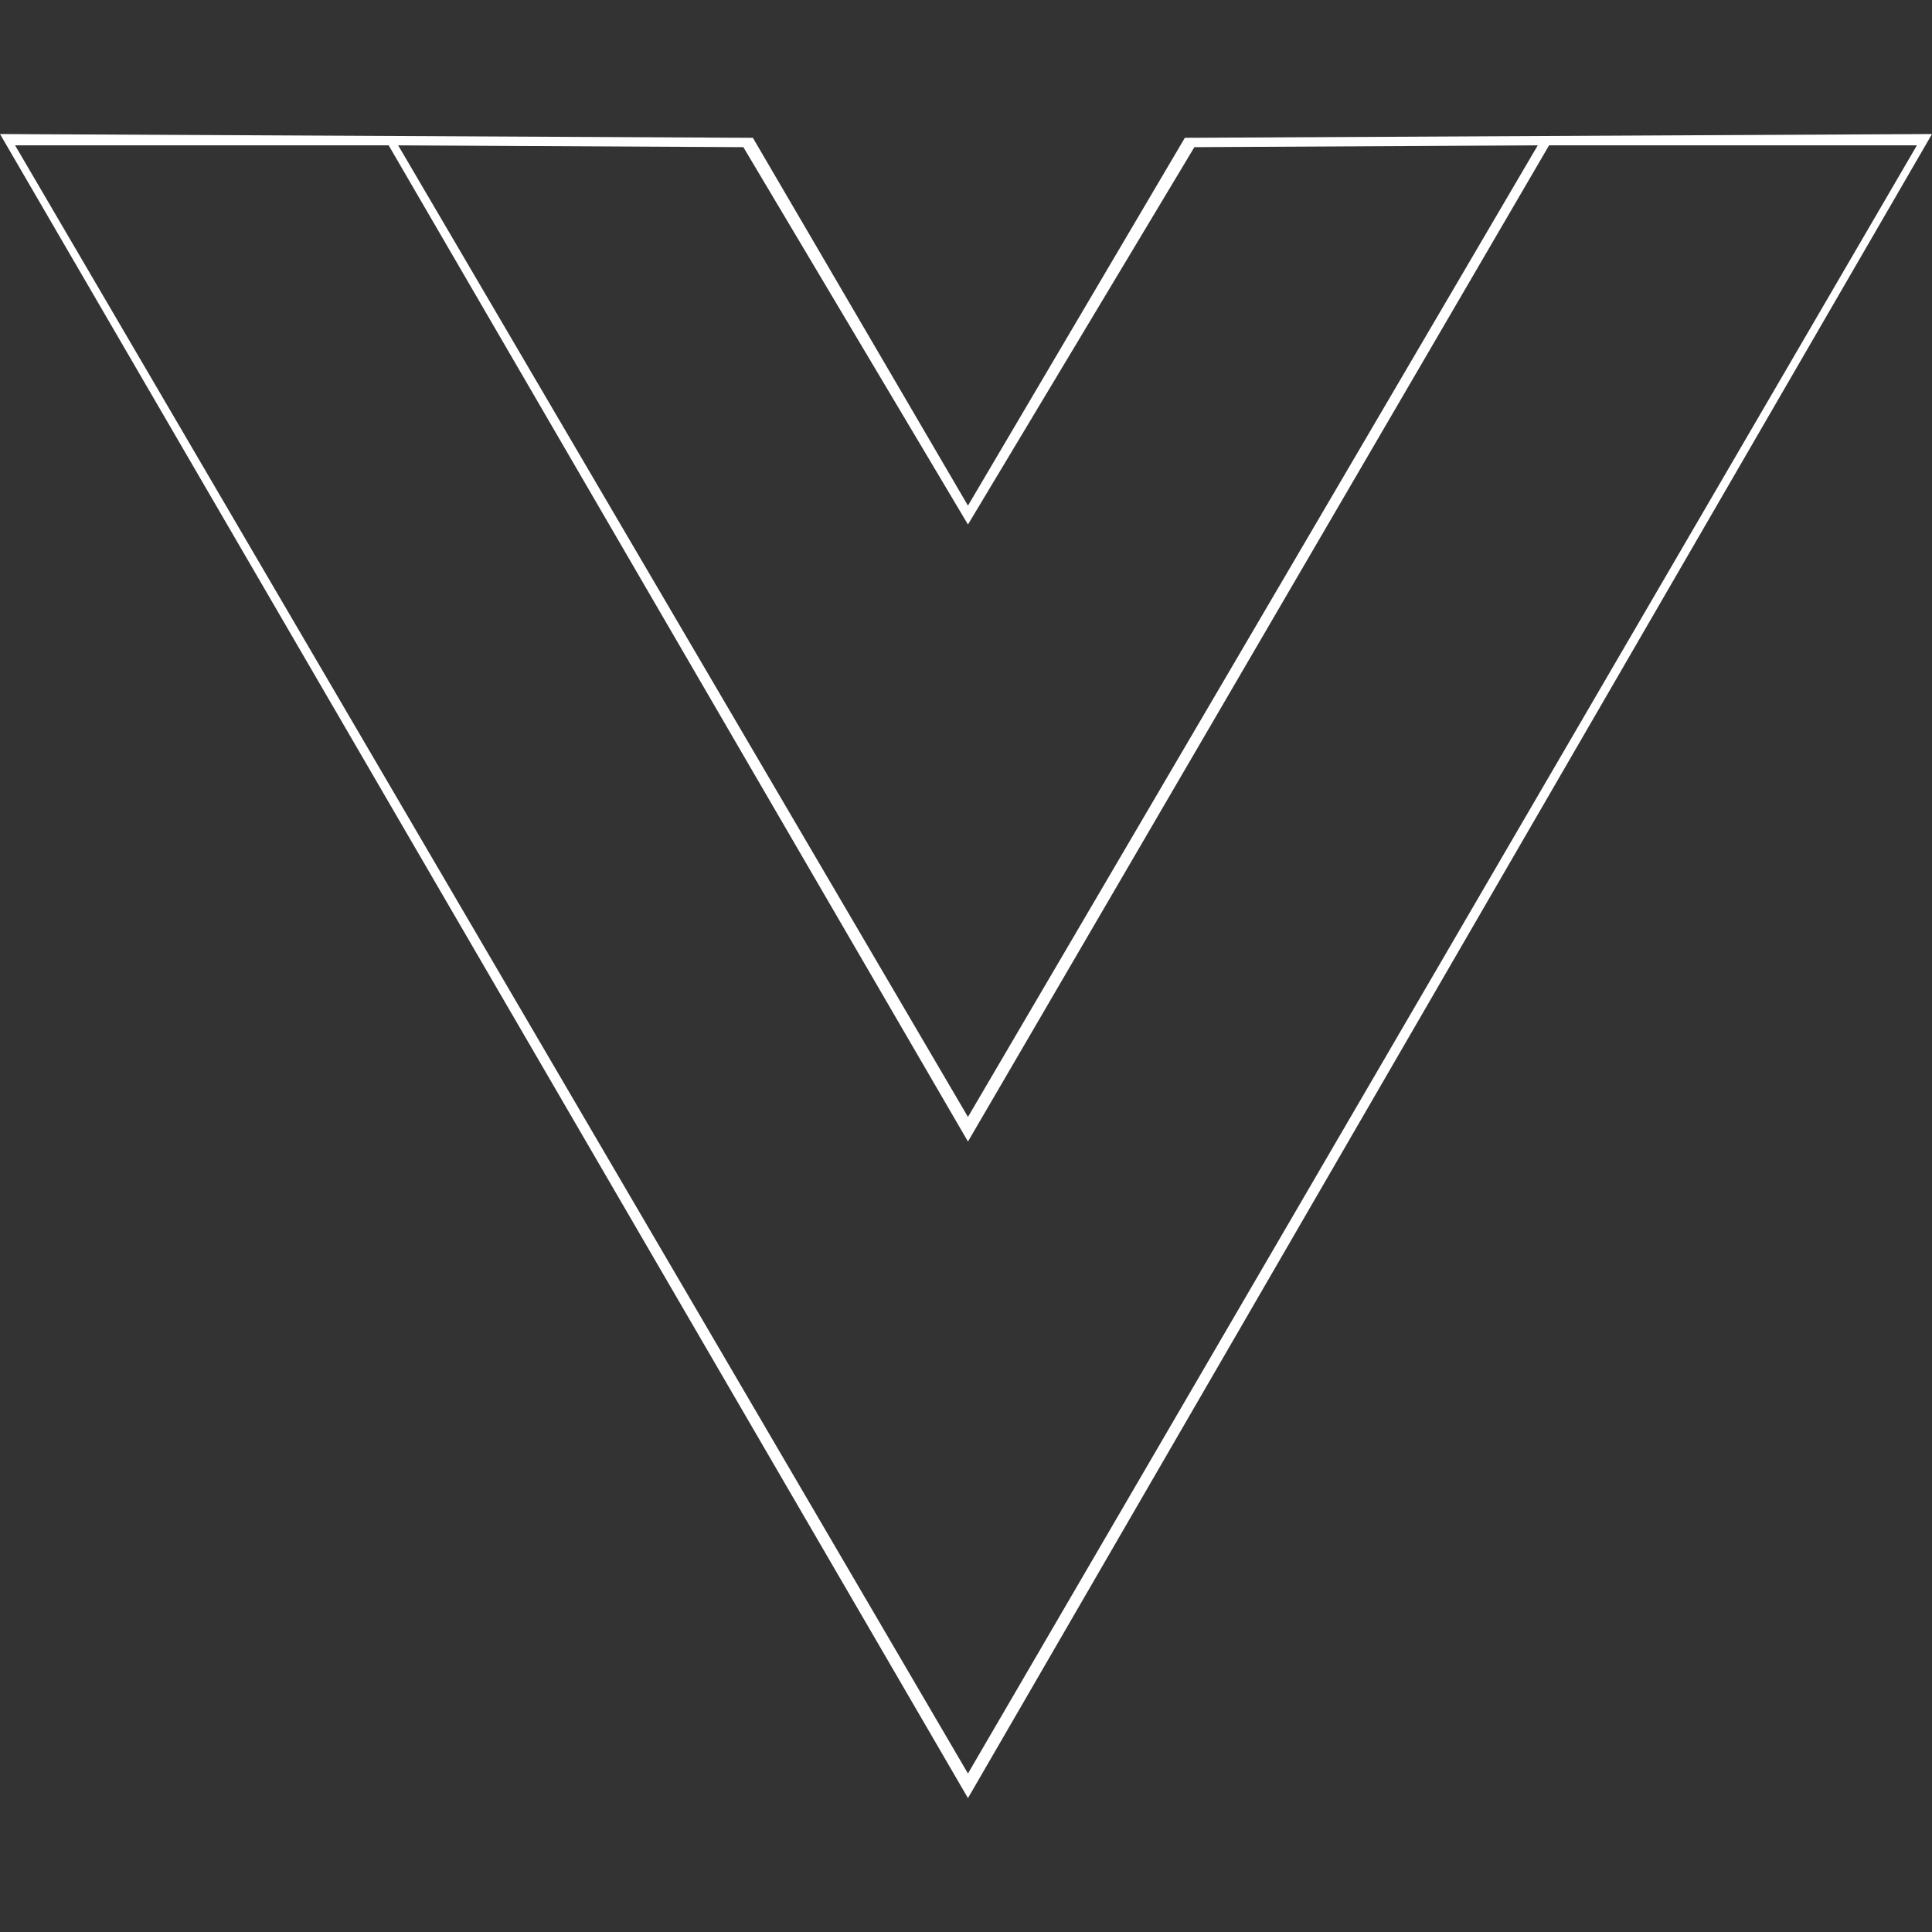 <svg xmlns="http://www.w3.org/2000/svg" xmlns:xlink="http://www.w3.org/1999/xlink" width="128" height="128"><rect width="100%" height="100%" fill="#333333" stroke="none"/><path fill="#ffffff" d="M64.13 119.13L0 8.88L49.88 9.13L64.13 33.50L78.50 9.13L128 8.88L64.13 119.13ZM64.13 117.50L127 9.63L102.63 9.63L64.13 75.63L25.75 9.63L1 9.63L64.13 117.50ZM64.13 74L101.88 9.63L79.13 9.75L64.13 34.75L49.25 9.75L26.38 9.63L64.13 74Z"/></svg>